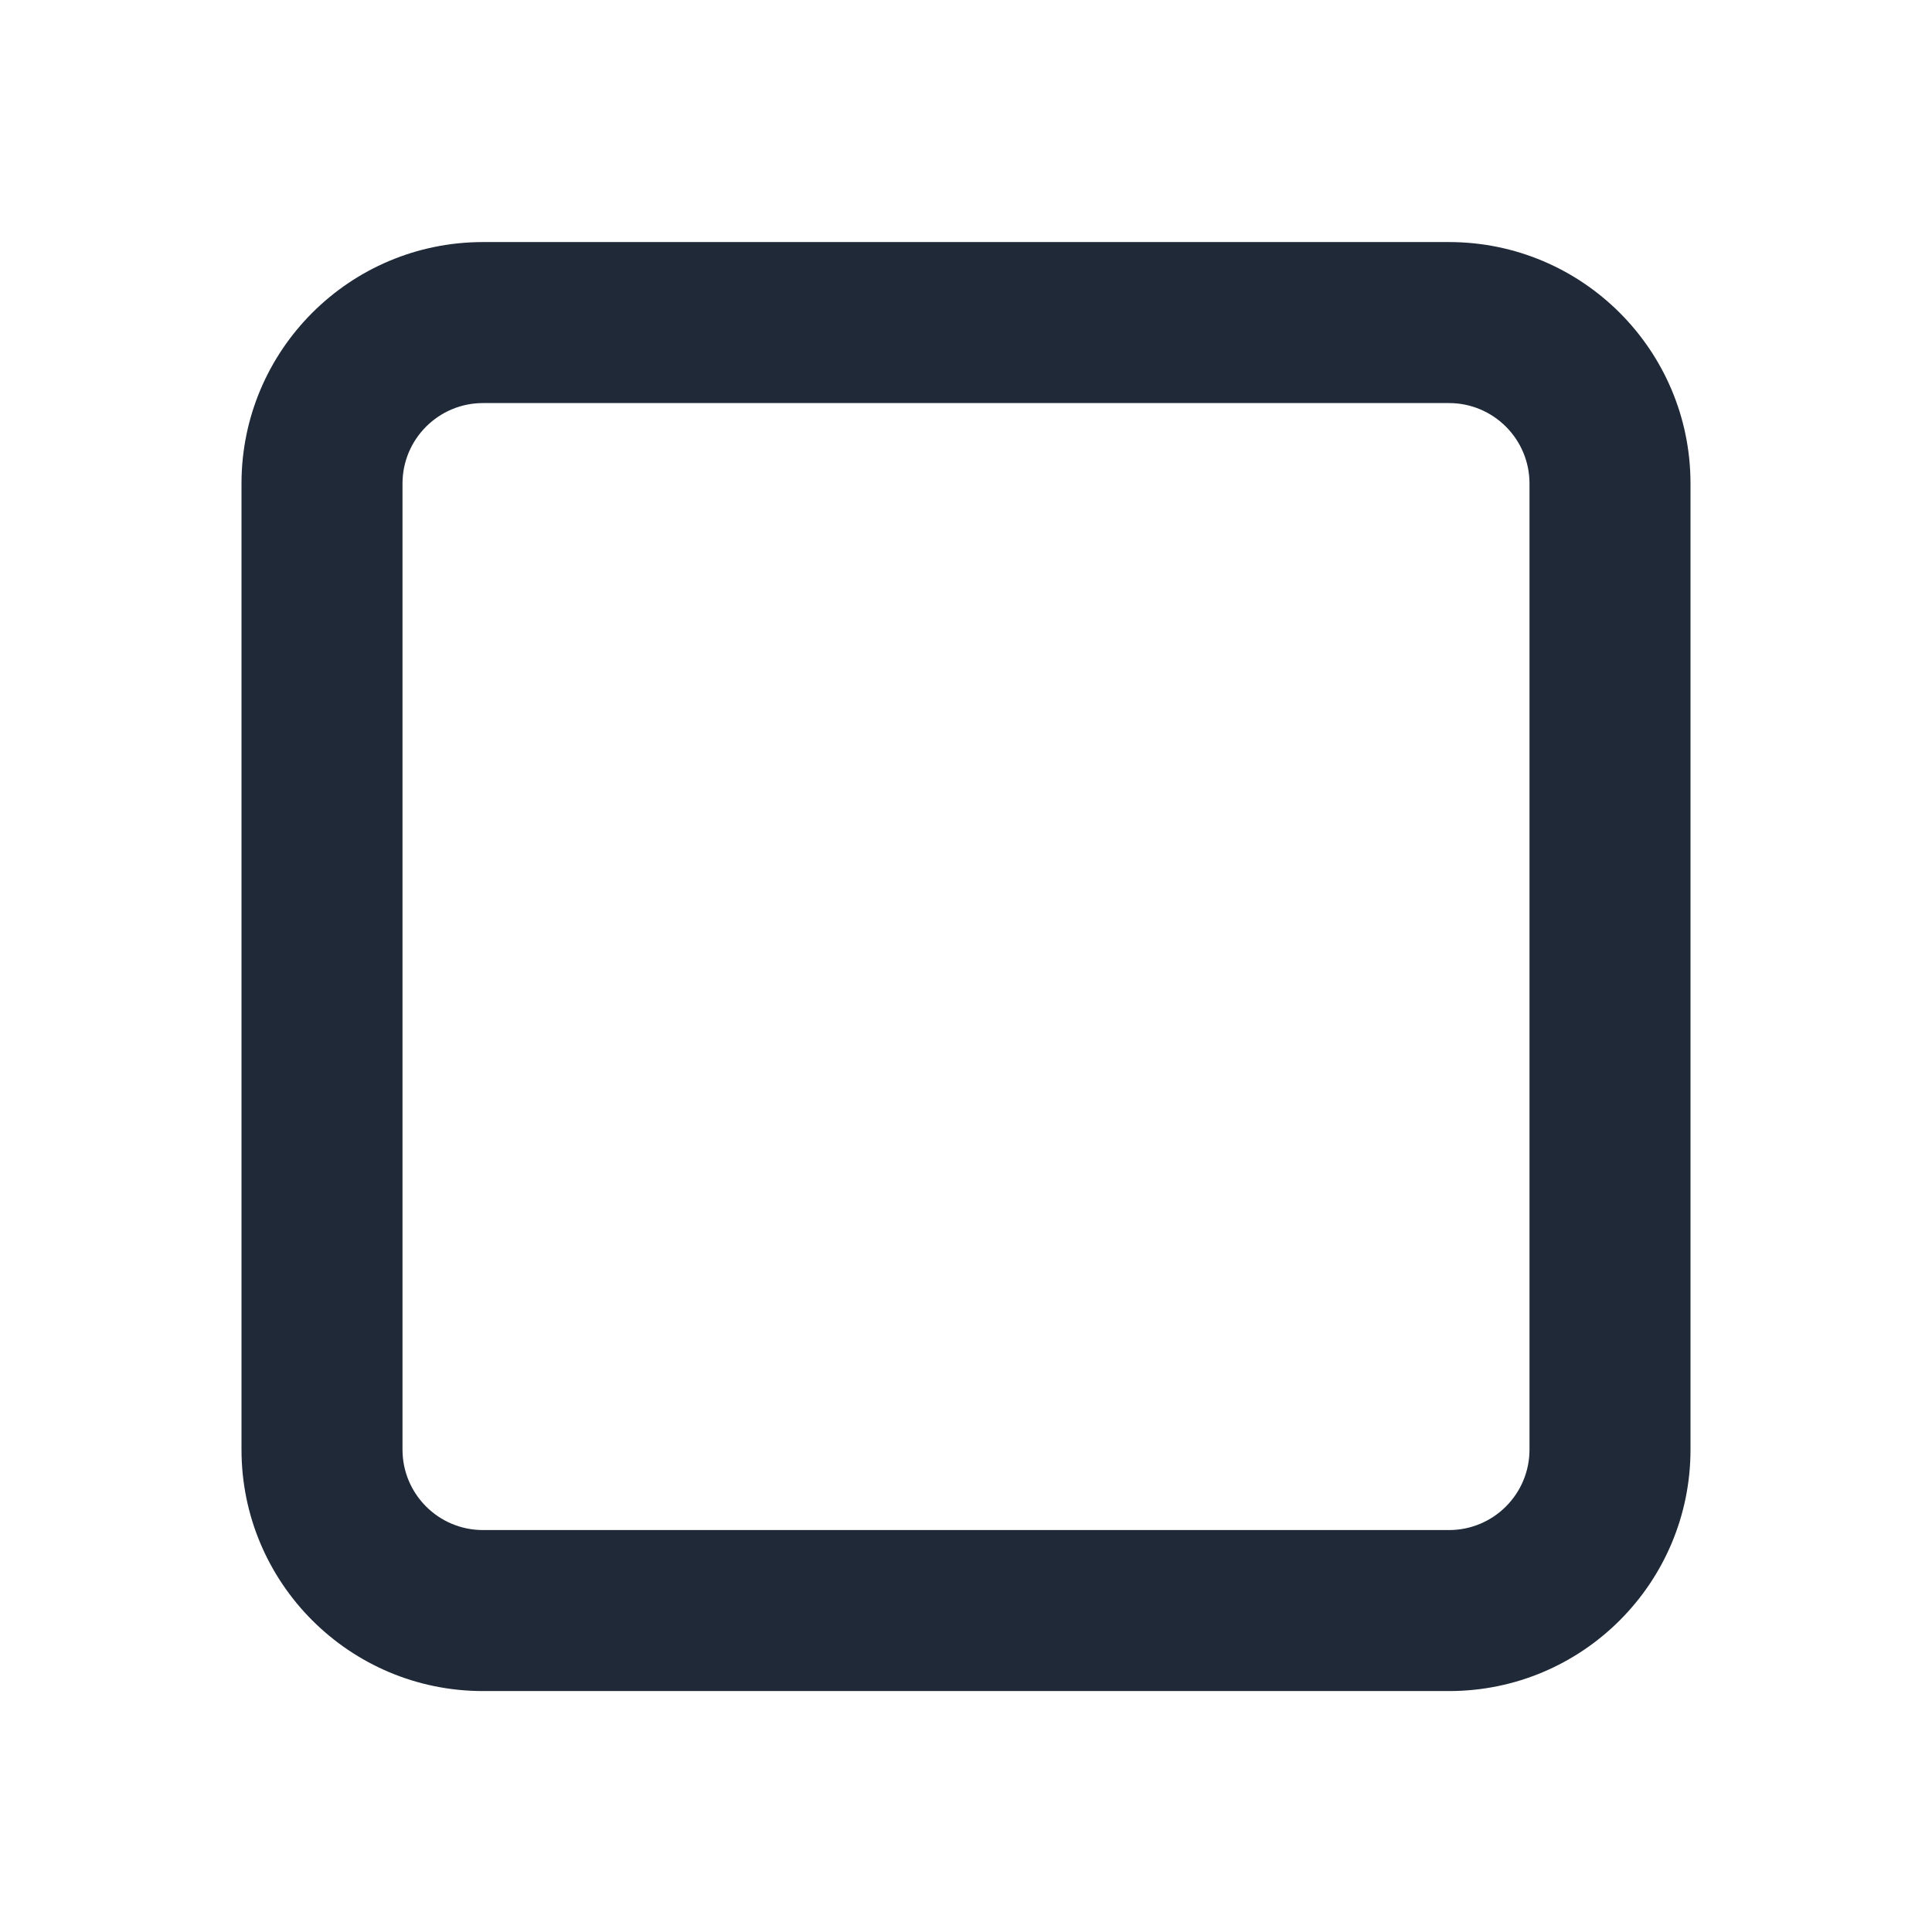 <svg width="24" height="24" viewBox="0 0 24 24" fill="none" xmlns="http://www.w3.org/2000/svg">
<path fill-rule="evenodd" clip-rule="evenodd" d="M6 5.007C5.448 5.007 5 5.455 5 6.007V18.007C5 18.56 5.448 19.007 6 19.007H18C18.552 19.007 19 18.56 19 18.007V6.007C19 5.455 18.552 5.007 18 5.007H6ZM3 6.007C3 4.351 4.343 3.007 6 3.007H18C19.657 3.007 21 4.351 21 6.007V18.007C21 19.664 19.657 21.007 18 21.007H6C4.343 21.007 3 19.664 3 18.007V6.007Z" fill="#1F2937"/>
</svg>
